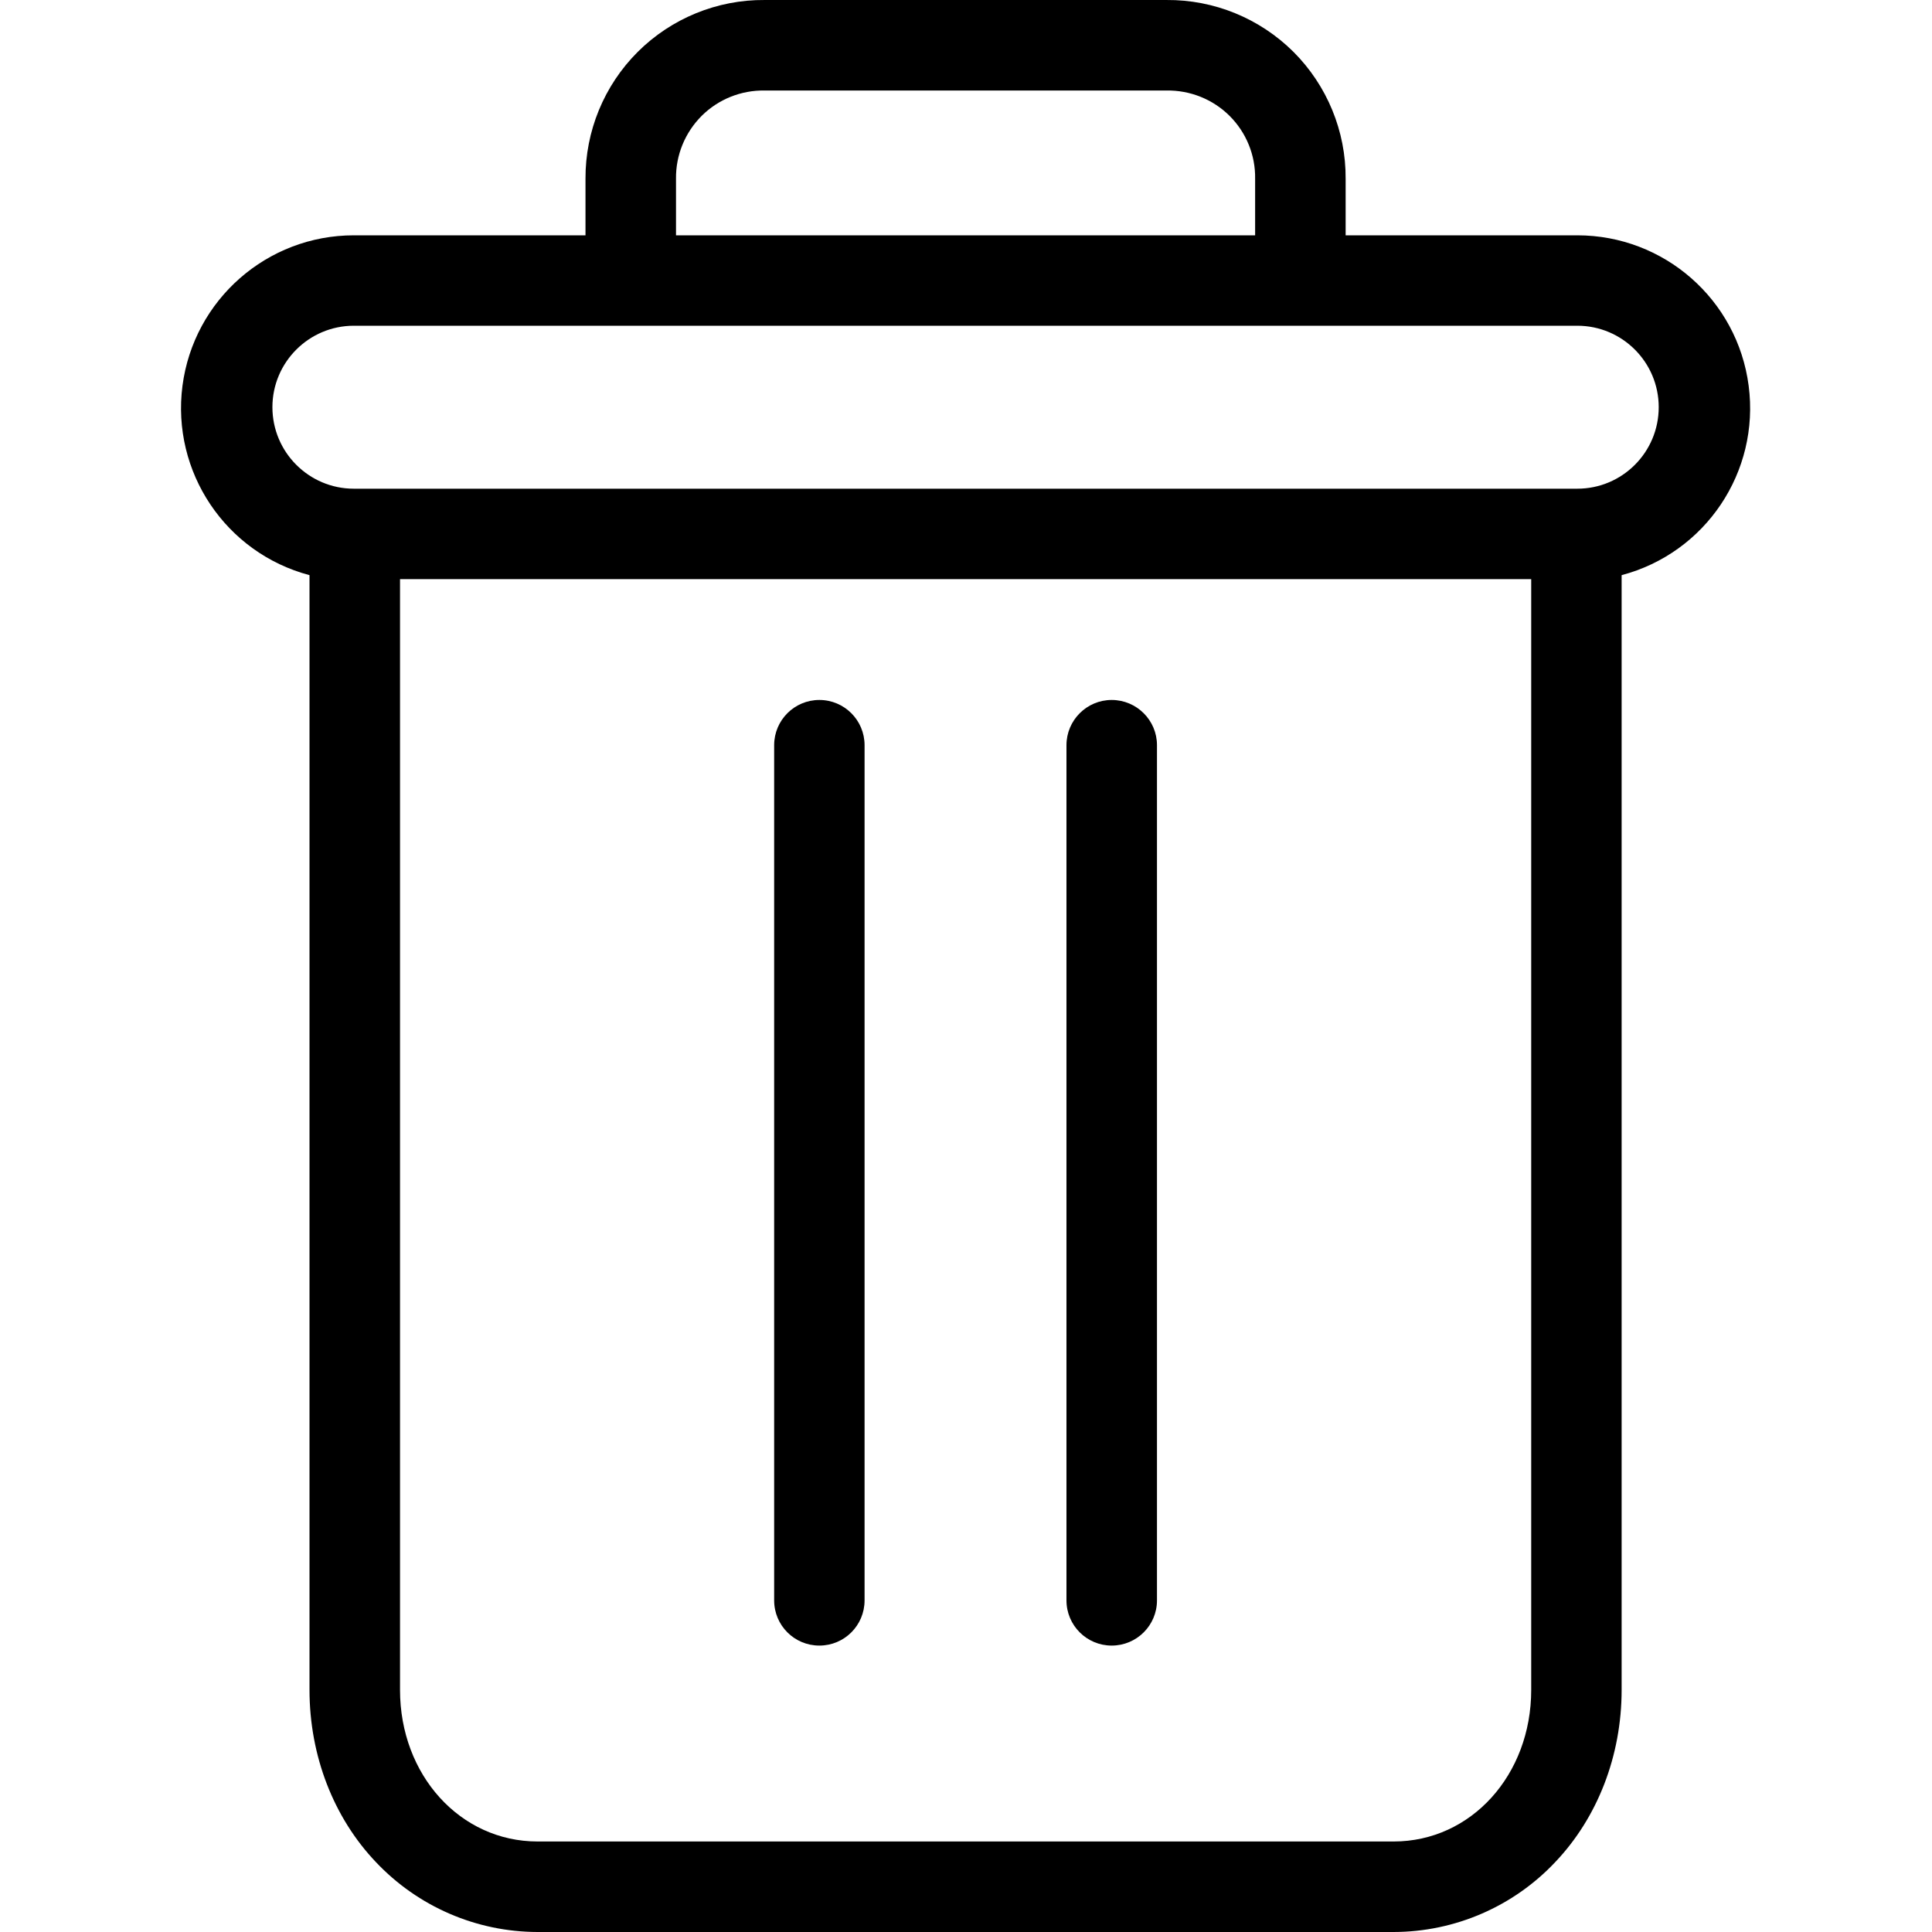 <svg width="20" height="20" viewBox="0 0 20 20" fill="none" xmlns="http://www.w3.org/2000/svg">
<g clip-path="url(#clip0_101_468)">
<path d="M11.508 7.246C11.25 7.246 11.04 7.456 11.04 7.714V16.567C11.04 16.826 11.25 17.035 11.508 17.035C11.767 17.035 11.977 16.826 11.977 16.567V7.714C11.977 7.456 11.767 7.246 11.508 7.246Z" fill="currentColor"/>
<path d="M8.482 7.246C8.223 7.246 8.014 7.456 8.014 7.714V16.567C8.014 16.826 8.223 17.035 8.482 17.035C8.741 17.035 8.95 16.826 8.95 16.567V7.714C8.95 7.456 8.741 7.246 8.482 7.246Z" fill="currentColor"/>
<path d="M3.204 5.954V17.494C3.204 18.176 3.454 18.817 3.891 19.276C4.326 19.737 4.931 19.999 5.565 20H14.427C15.06 19.999 15.666 19.737 16.1 19.276C16.537 18.817 16.787 18.176 16.787 17.494V5.954C17.656 5.724 18.219 4.885 18.102 3.993C17.986 3.102 17.227 2.436 16.328 2.436H13.93V1.85C13.933 1.358 13.738 0.885 13.39 0.537C13.041 0.19 12.568 -0.004 12.075 6.15416e-05H7.916C7.424 -0.004 6.95 0.19 6.602 0.537C6.253 0.885 6.059 1.358 6.061 1.85V2.436H3.663C2.765 2.436 2.006 3.102 1.889 3.993C1.773 4.885 2.336 5.724 3.204 5.954ZM14.427 19.063H5.565C4.764 19.063 4.141 18.375 4.141 17.494V5.995H15.851V17.494C15.851 18.375 15.228 19.063 14.427 19.063ZM6.998 1.85C6.995 1.606 7.091 1.372 7.264 1.199C7.437 1.027 7.672 0.933 7.916 0.937H12.075C12.319 0.933 12.555 1.027 12.728 1.199C12.901 1.371 12.997 1.606 12.993 1.85V2.436H6.998V1.85ZM3.663 3.372H16.328C16.794 3.372 17.171 3.75 17.171 4.215C17.171 4.681 16.794 5.059 16.328 5.059H3.663C3.198 5.059 2.82 4.681 2.82 4.215C2.82 3.75 3.198 3.372 3.663 3.372Z" fill="currentColor"/>
</g>
<defs>
<clipPath id="clip0_101_468">
<rect width="20" height="20" fill="white"/>
</clipPath>
</defs>
</svg>
